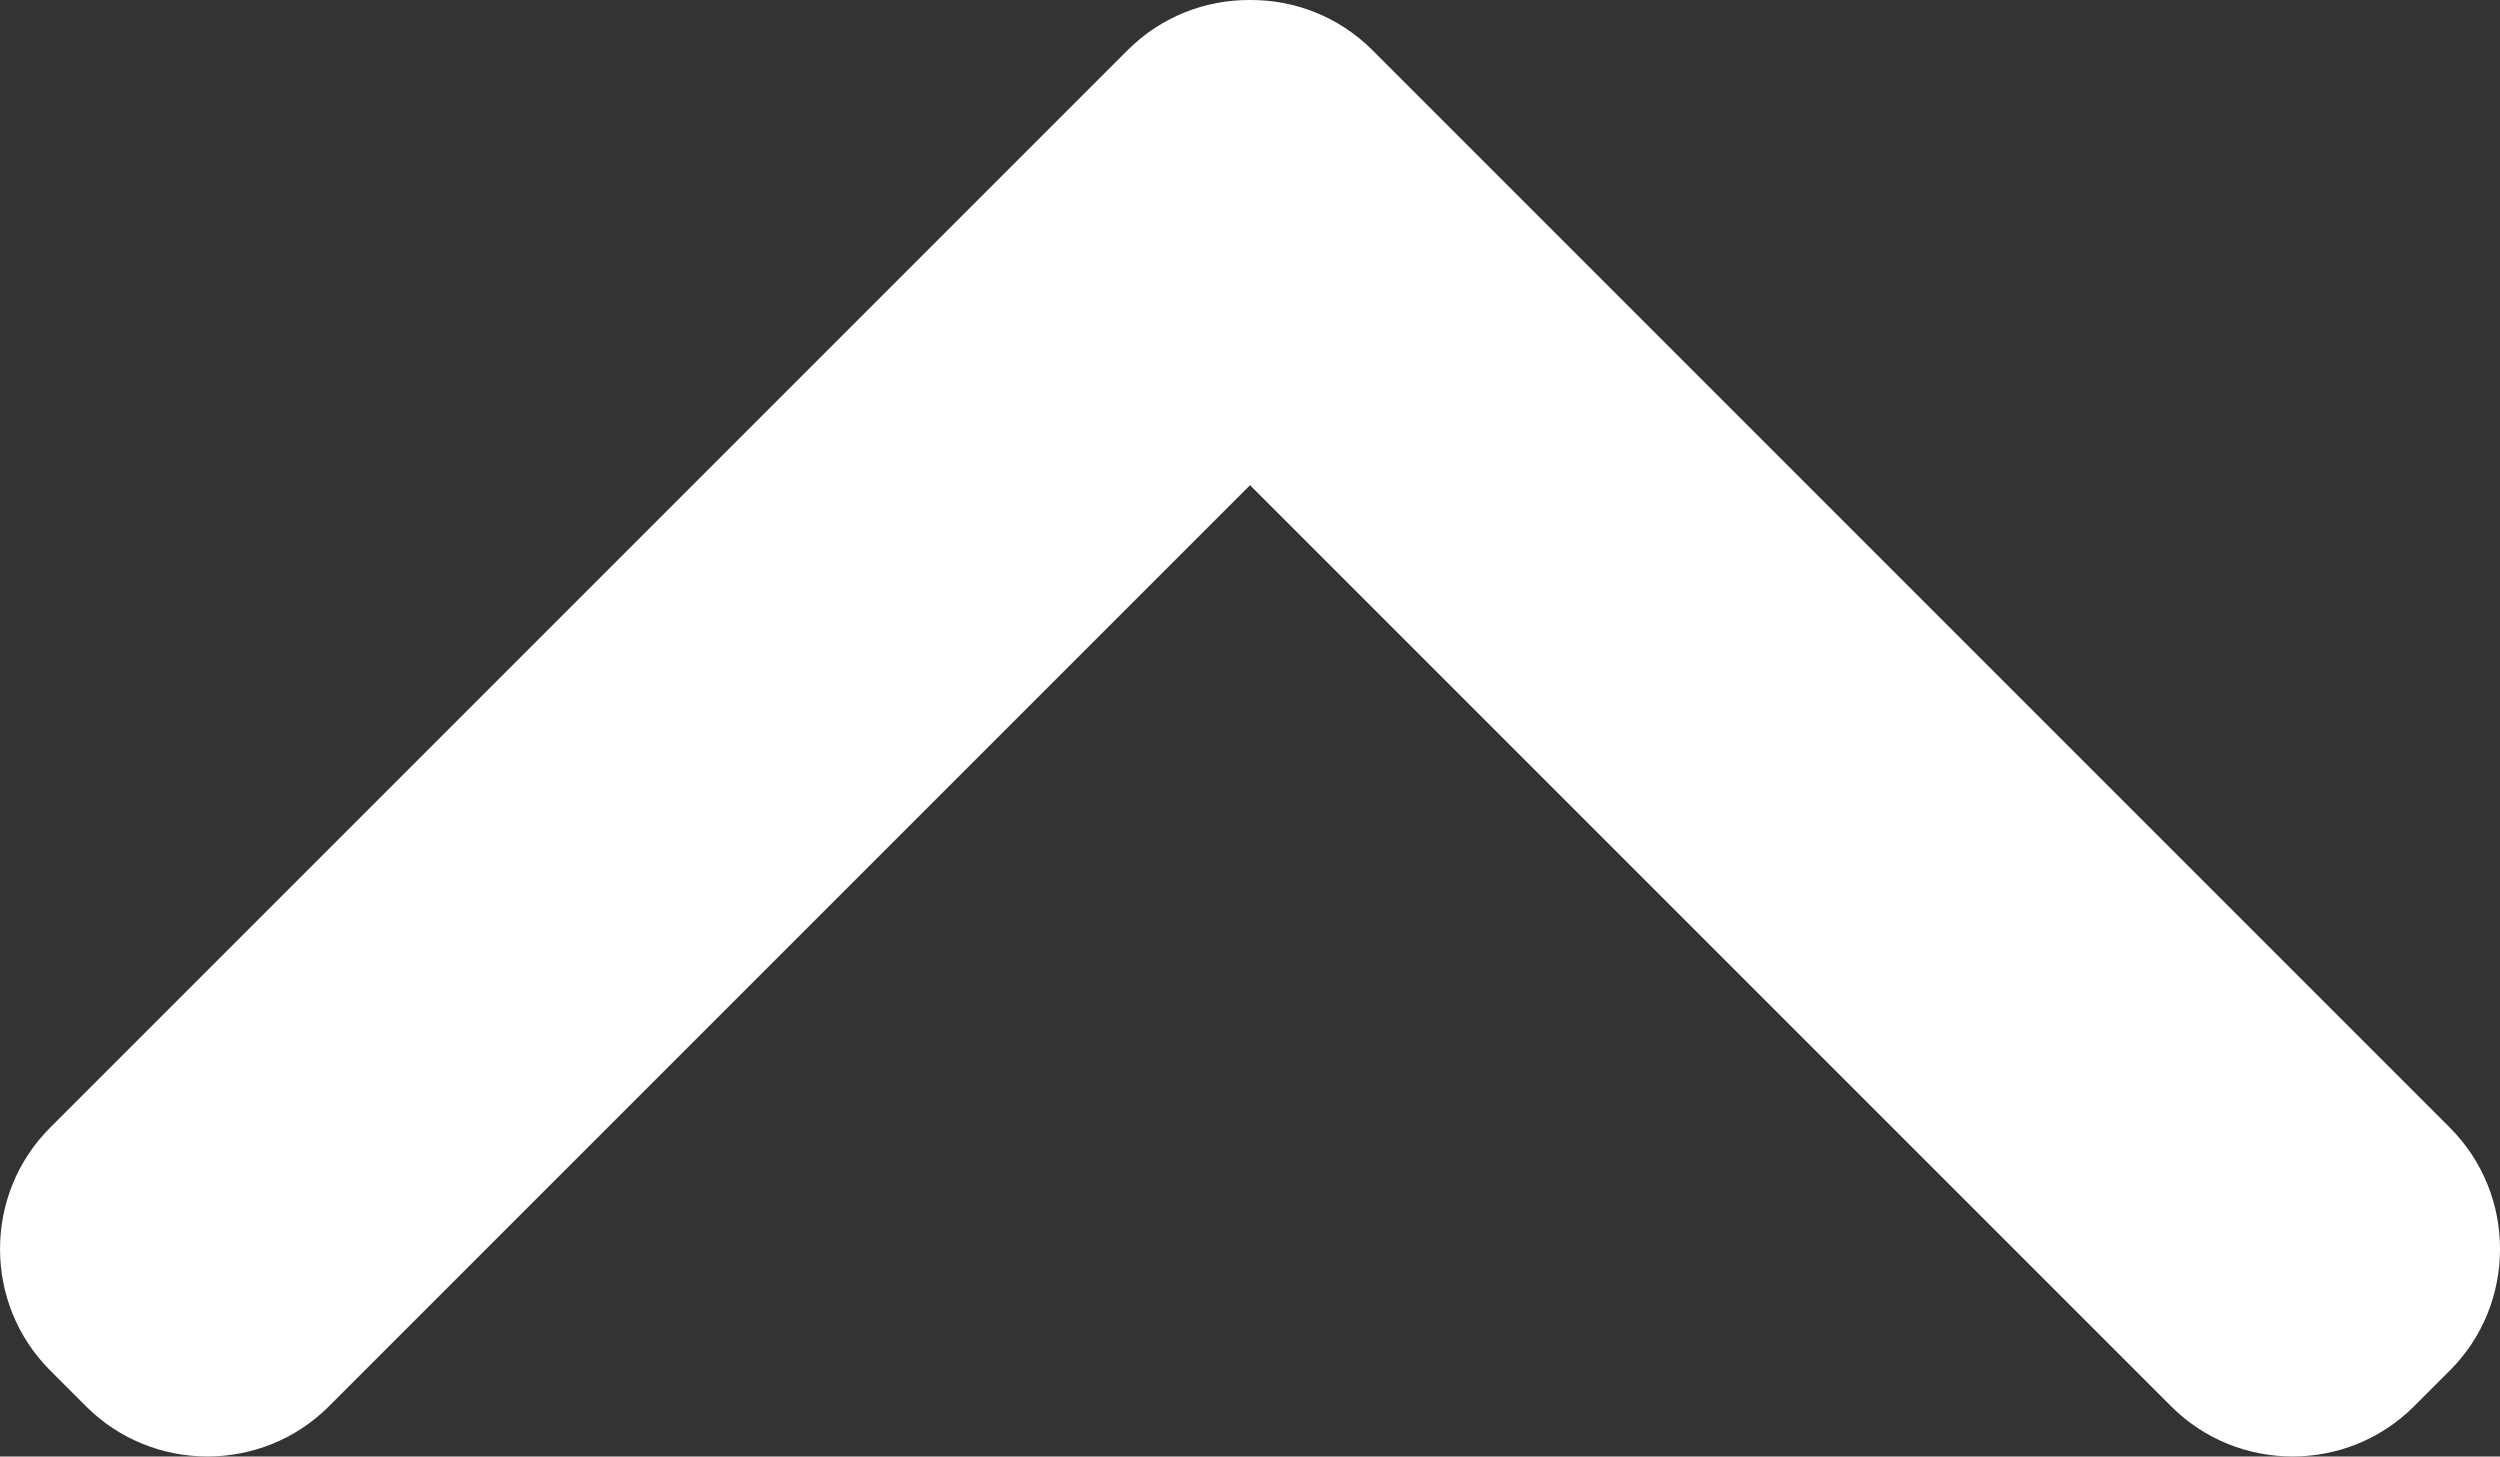 <?xml version="1.0" encoding="iso-8859-1"?>
<!-- Generator: Adobe Illustrator 18.1.1, SVG Export Plug-In . SVG Version: 6.00 Build 0)  -->
<svg version="1.1" id="Layer_1" xmlns="http://www.w3.org/2000/svg" xmlns:xlink="http://www.w3.org/1999/xlink" x="0px" y="0px"
	 viewBox="0 0 41.325 24.076" style="enable-background:new 0 0 41.325 24.076;" xml:space="preserve">
<rect x="0" y="0" width="41.325" height="24.076" fill="#333333" stroke="none"/>
<path style="fill:#FFFFFF;" d="M40.498,18.642L22.682,0.825C22.127,0.271,21.394-0.004,20.663,0
	c-0.731-0.004-1.464,0.271-2.019,0.825L0.827,18.642c-1.102,1.102-1.102,2.906,0,4.009l0.598,0.598c1.102,1.102,2.906,1.102,4.009,0
	L20.663,8.02l15.229,15.229c1.102,1.102,2.906,1.102,4.009,0l0.598-0.598C41.601,21.549,41.601,19.745,40.498,18.642z"/>
</svg>
